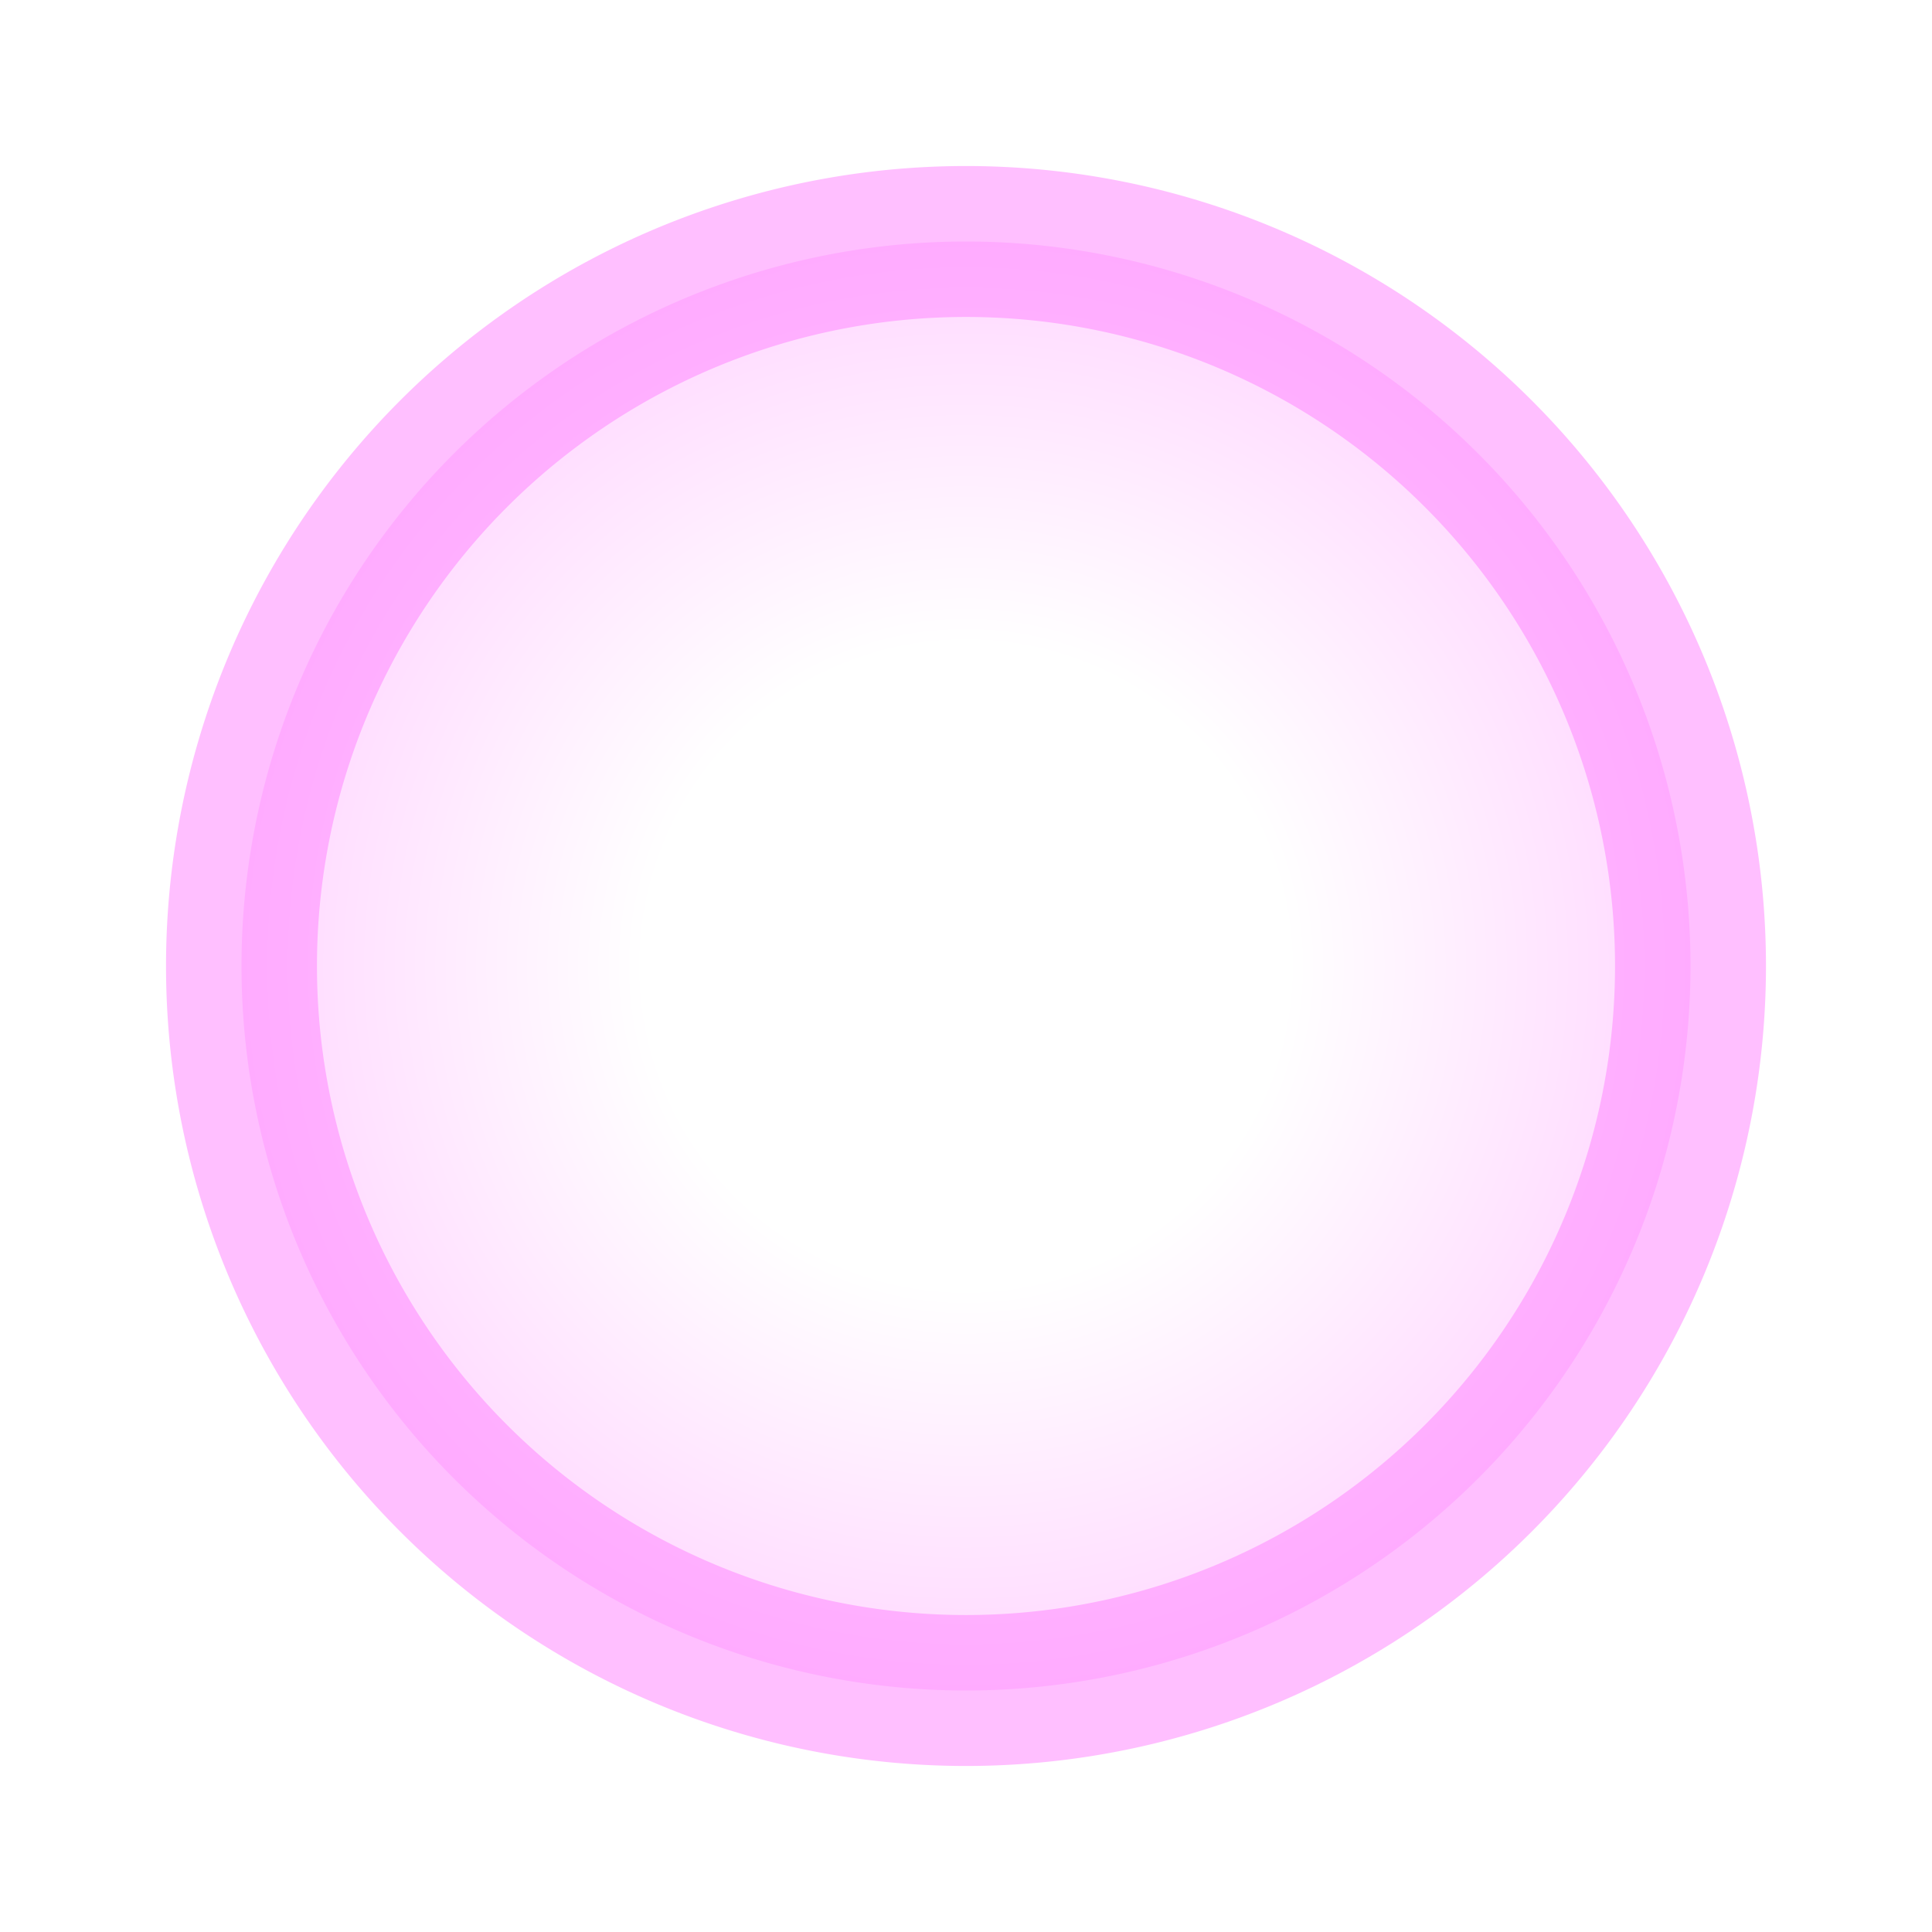 <?xml version="1.0" encoding="UTF-8" standalone="no"?>
<!-- Created with Inkscape (http://www.inkscape.org/) -->

<svg
   xmlns:dc="http://purl.org/dc/elements/1.1/"
   xmlns:cc="http://creativecommons.org/ns#"
   xmlns:rdf="http://www.w3.org/1999/02/22-rdf-syntax-ns#"
   xmlns:svg="http://www.w3.org/2000/svg"
   xmlns="http://www.w3.org/2000/svg"
   xmlns:xlink="http://www.w3.org/1999/xlink"
   xmlns:sodipodi="http://sodipodi.sourceforge.net/DTD/sodipodi-0.dtd"
   xmlns:inkscape="http://www.inkscape.org/namespaces/inkscape"
   width="256"
   height="256"
   id="svg2"
   version="1.1"
   inkscape:version="0.48.1 "
   sodipodi:docname="Strawberry Glow.svg"
   inkscape:export-filename="C:\Users\admin\Documents\workspace\guardian_of_the_fields_the_strawberry_jam\Unity\Assets\Resources\Strawberry Glow.png"
   inkscape:export-xdpi="90"
   inkscape:export-ydpi="90">
  <defs
     id="defs4">
    <linearGradient
       id="linearGradient3812">
      <stop
         style="stop-color:#ff00ff;stop-opacity:0;"
         offset="0"
         id="stop3814" />
      <stop
         id="stop3820"
         offset="0.333"
         style="stop-color:#ff00ff;stop-opacity:0;" />
      <stop
         style="stop-color:#ff00ff;stop-opacity:1;"
         offset="1"
         id="stop3816" />
    </linearGradient>
    <linearGradient
       id="linearGradient3798">
      <stop
         style="stop-color:#ffff00;stop-opacity:0;"
         offset="0"
         id="stop3800" />
      <stop
         style="stop-color:#ffff00;stop-opacity:1;"
         offset="1"
         id="stop3802" />
    </linearGradient>
    <filter
       inkscape:collect="always"
       id="filter3794">
      <feGaussianBlur
         inkscape:collect="always"
         stdDeviation="8.76"
         id="feGaussianBlur3796" />
    </filter>
    <radialGradient
       inkscape:collect="always"
       xlink:href="#linearGradient3798"
       id="radialGradient3804"
       cx="128"
       cy="924.491"
       fx="128"
       fy="924.491"
       r="140.021"
       gradientTransform="matrix(1,0,0,1.334,-6.1623134e-7,-308.969)"
       gradientUnits="userSpaceOnUse" />
    <filter
       inkscape:collect="always"
       id="filter3808"
       x="-0.12"
       width="1.24"
       y="-0.12"
       height="1.24">
      <feGaussianBlur
         inkscape:collect="always"
         stdDeviation="9.6"
         id="feGaussianBlur3810" />
    </filter>
    <radialGradient
       inkscape:collect="always"
       xlink:href="#linearGradient3812"
       id="radialGradient3818"
       cx="128"
       cy="128"
       fx="128"
       fy="128"
       r="129.04"
       gradientUnits="userSpaceOnUse" />
  </defs>
  <sodipodi:namedview
     id="base"
     pagecolor="#ffffff"
     bordercolor="#666666"
     borderopacity="1.0"
     inkscape:pageopacity="0.0"
     inkscape:pageshadow="2"
     inkscape:zoom="0.7"
     inkscape:cx="116.5763"
     inkscape:cy="124.11625"
     inkscape:document-units="px"
     inkscape:current-layer="layer1"
     showgrid="true"
     inkscape:window-width="1280"
     inkscape:window-height="706"
     inkscape:window-x="-8"
     inkscape:window-y="-8"
     inkscape:window-maximized="1">
    <inkscape:grid
       type="xygrid"
       id="grid2987"
       empspacing="4"
       visible="true"
       enabled="true"
       snapvisiblegridlinesonly="true"
       spacingx="16px"
       spacingy="16px" />
  </sodipodi:namedview>
  <g
     inkscape:label="Layer 1"
     inkscape:groupmode="layer"
     id="layer1"
     transform="translate(0,-796.362)">
    <path
       sodipodi:type="arc"
       style="opacity:0.5;fill:url(#radialGradient3818);fill-opacity:1;stroke:#ff00ff;stroke-width:20;stroke-linecap:round;stroke-miterlimit:4;stroke-opacity:1;stroke-dasharray:none;stroke-dashoffset:0;filter:url(#filter3808)"
       id="path3806"
       sodipodi:cx="128"
       sodipodi:cy="128"
       sodipodi:rx="96"
       sodipodi:ry="96"
       d="m 224,128 a 96,96 0 1 1 -192,0 96,96 0 1 1 192,0 z"
       transform="translate(0,796.362)"
       inkscape:export-xdpi="256.01001"
       inkscape:export-ydpi="256.01001" />
  </g>
</svg>
